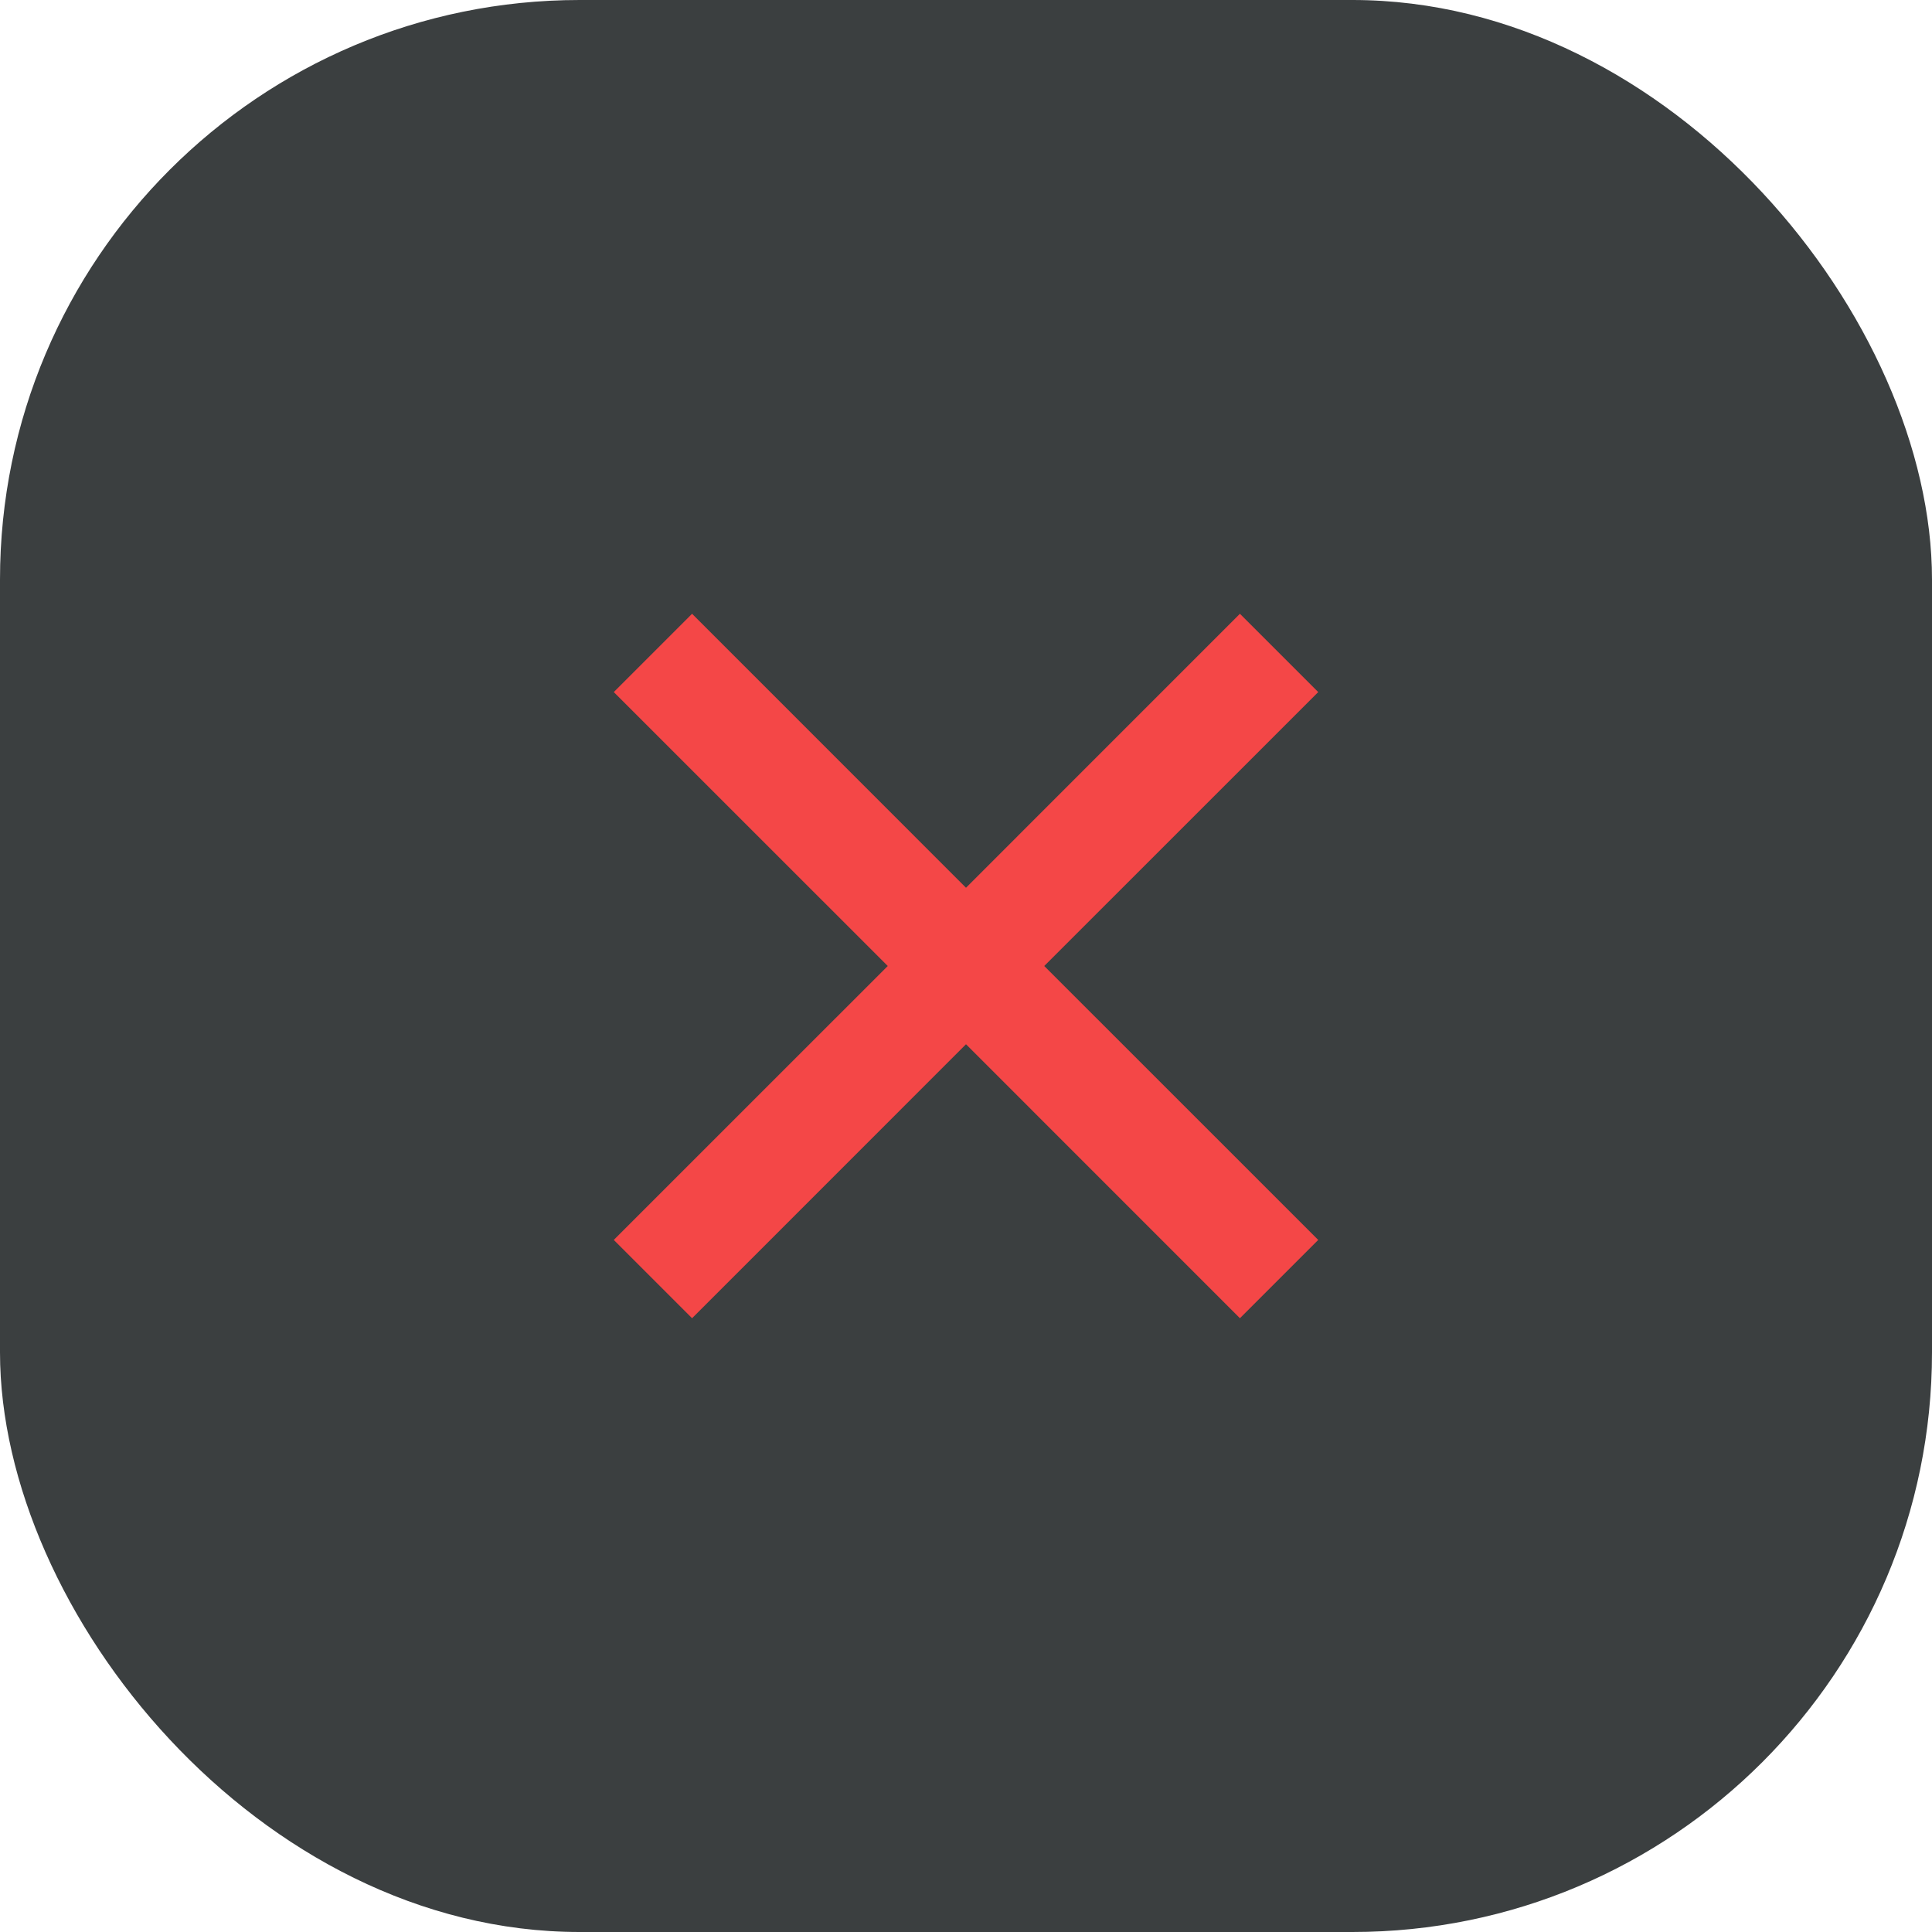 <svg width="32" height="32" viewBox="0 0 32 32" fill="none" xmlns="http://www.w3.org/2000/svg">
<g opacity="0.85" filter="url(#filter0_b)">
<rect width="32" height="32" rx="9.6" fill="#191D1F"/>
</g>
<path d="M14.704 16L10.166 11.463L11.463 10.166L16 14.704L20.537 10.166L21.834 11.463L17.296 16L21.834 20.537L20.537 21.834L16 17.296L11.463 21.834L10.166 20.537L14.704 16Z" fill="#F44747"/>
<defs>
<filter id="filter0_b" x="-3.2" y="-3.2" width="38.4" height="38.4" filterUnits="userSpaceOnUse" color-interpolation-filters="sRGB">
<feFlood flood-opacity="0" result="BackgroundImageFix"/>
<feGaussianBlur in="BackgroundImage" stdDeviation="1.6"/>
<feComposite in2="SourceAlpha" operator="in" result="effect1_backgroundBlur"/>
<feBlend mode="normal" in="SourceGraphic" in2="effect1_backgroundBlur" result="shape"/>
</filter>
</defs>
</svg>
